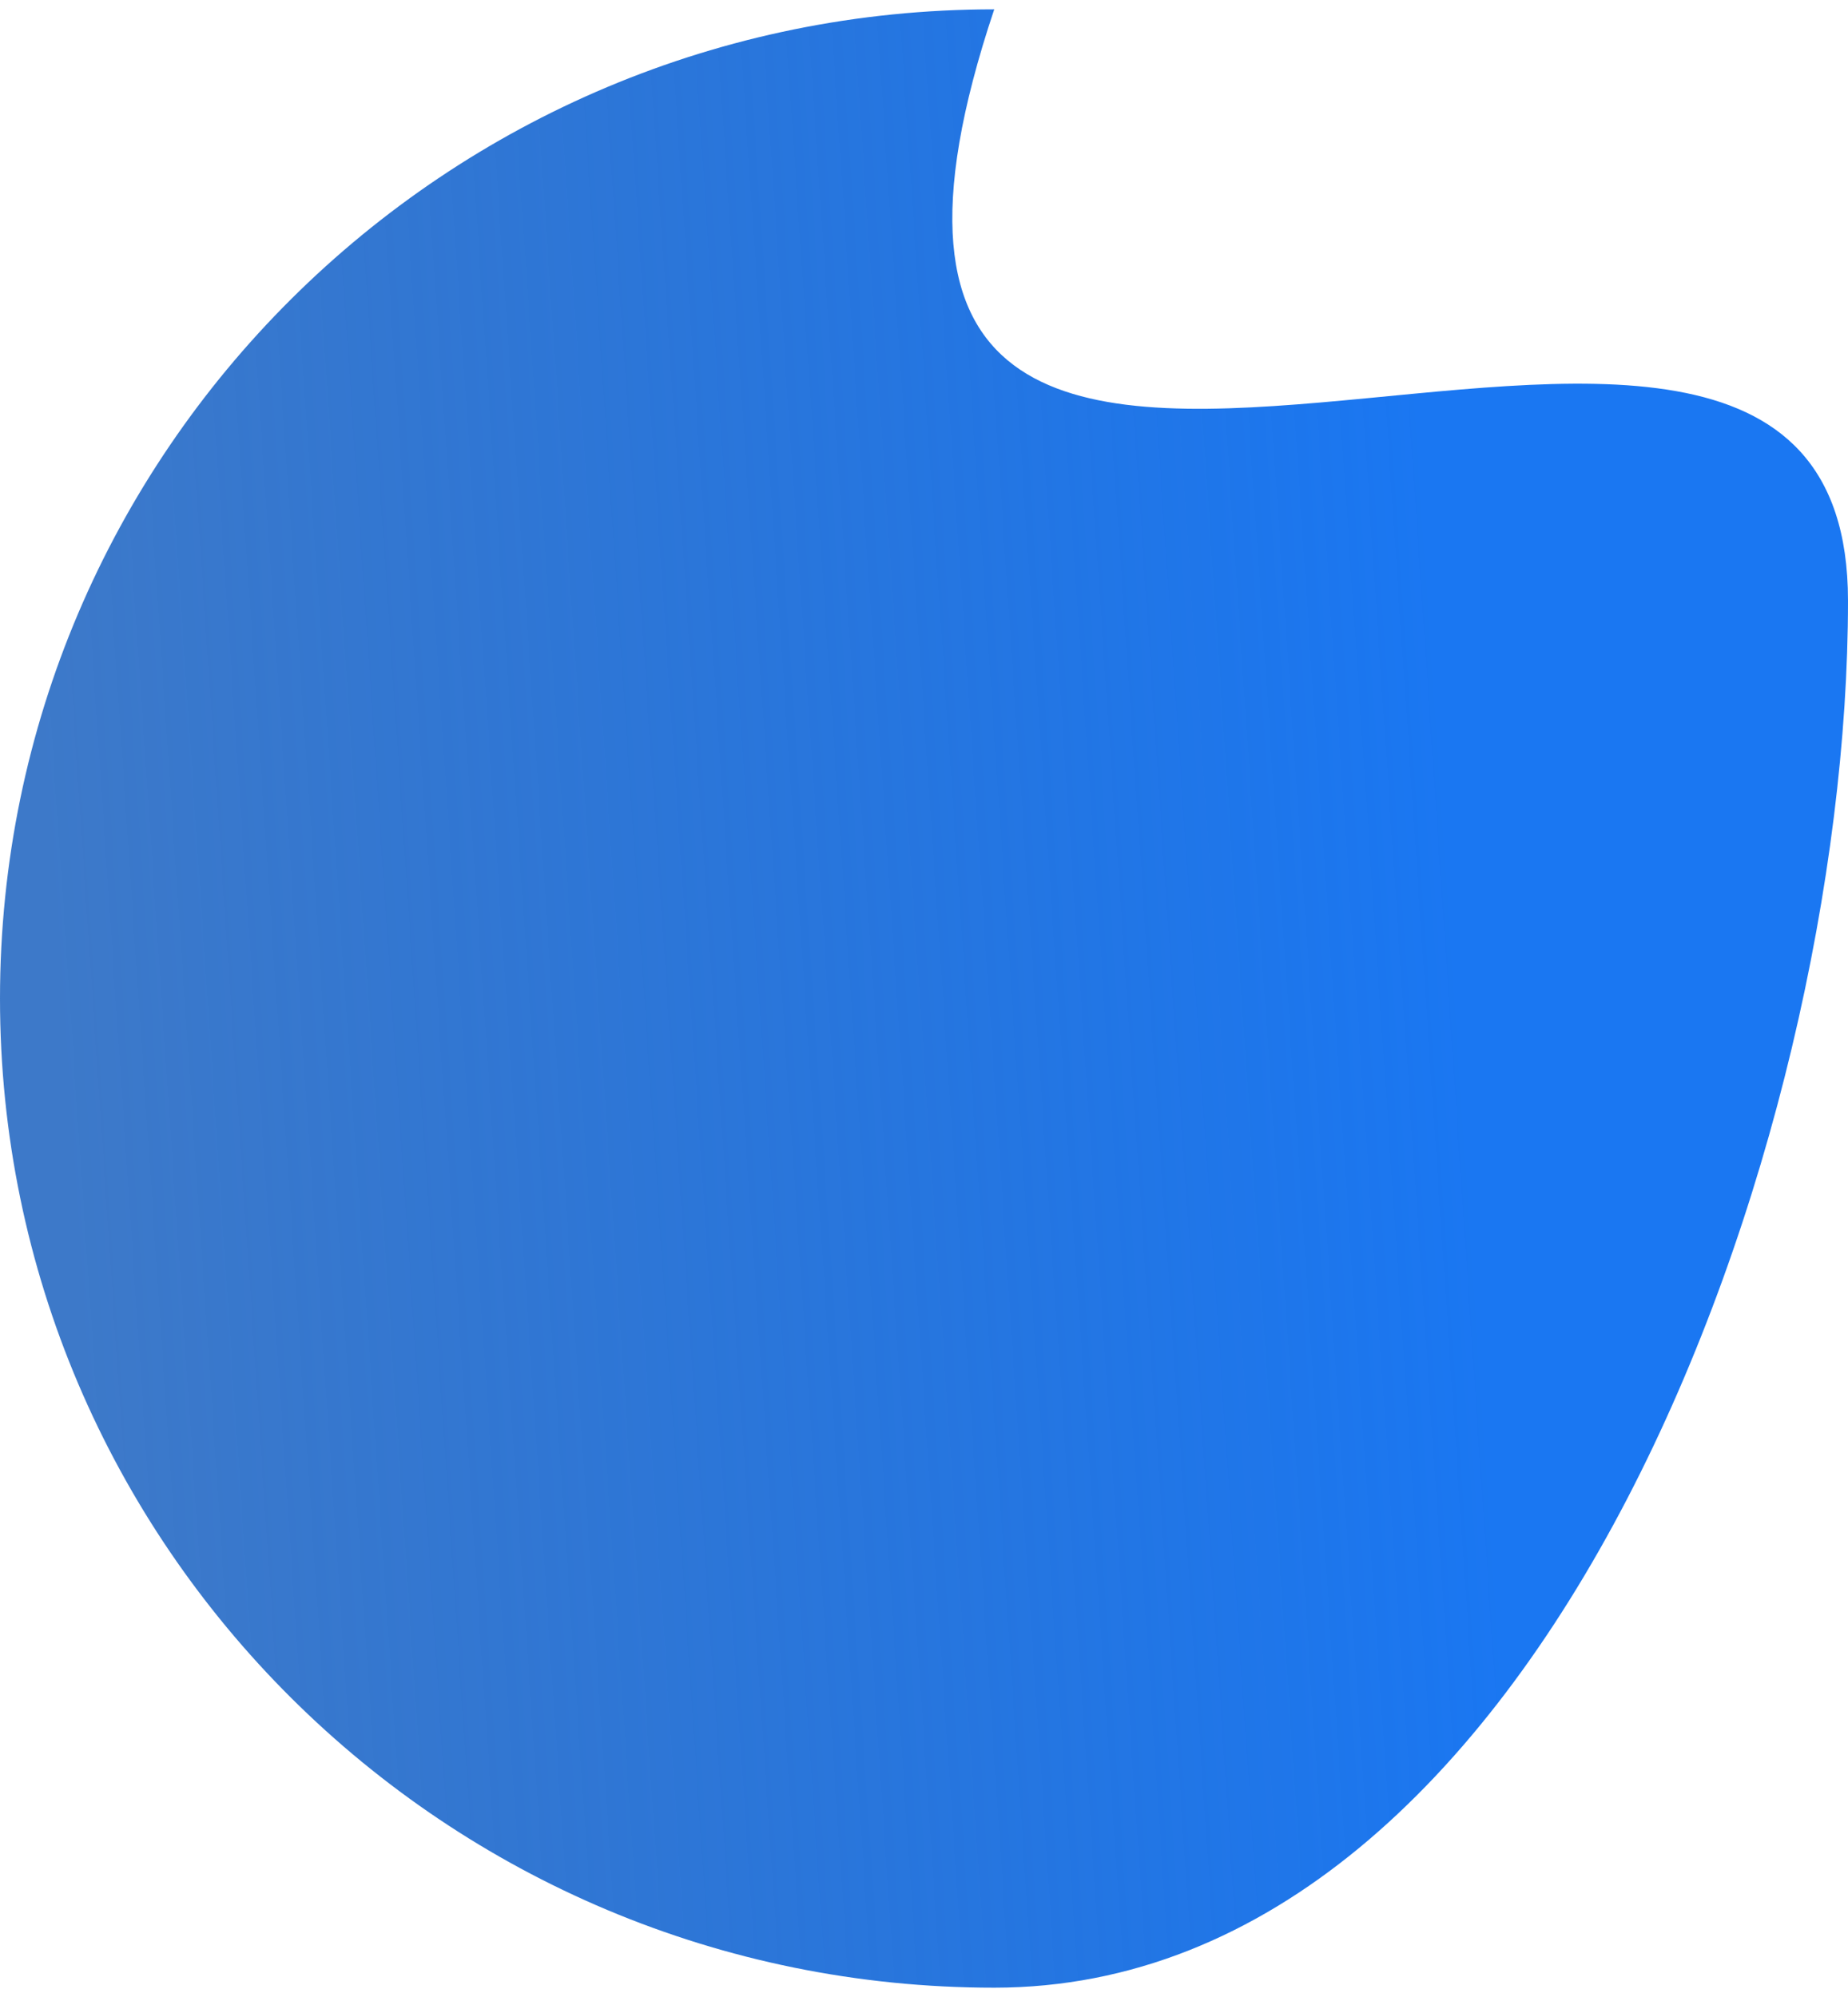 <svg width="99" height="107" viewBox="0 0 99 107" fill="none" xmlns="http://www.w3.org/2000/svg">
<path d="M99 32.185C99 61.456 82.68 106.5 53.263 106.5C23.847 106.5 0 82.771 0 53.5C0 24.229 23.847 0.5 53.263 0.5C38.789 43.706 99 2.914 99 32.185Z" fill="url(#paint0_linear_382_516)"/>
<defs>
<linearGradient id="paint0_linear_382_516" x1="97.267" y1="8.071" x2="-4.639" y2="14.937" gradientUnits="userSpaceOnUse">
<stop offset="0.216" stop-color="#1A77F2"/>
<stop offset="0.952" stop-color="#004FB8" stop-opacity="0.76"/>
</linearGradient>
</defs>
</svg>
